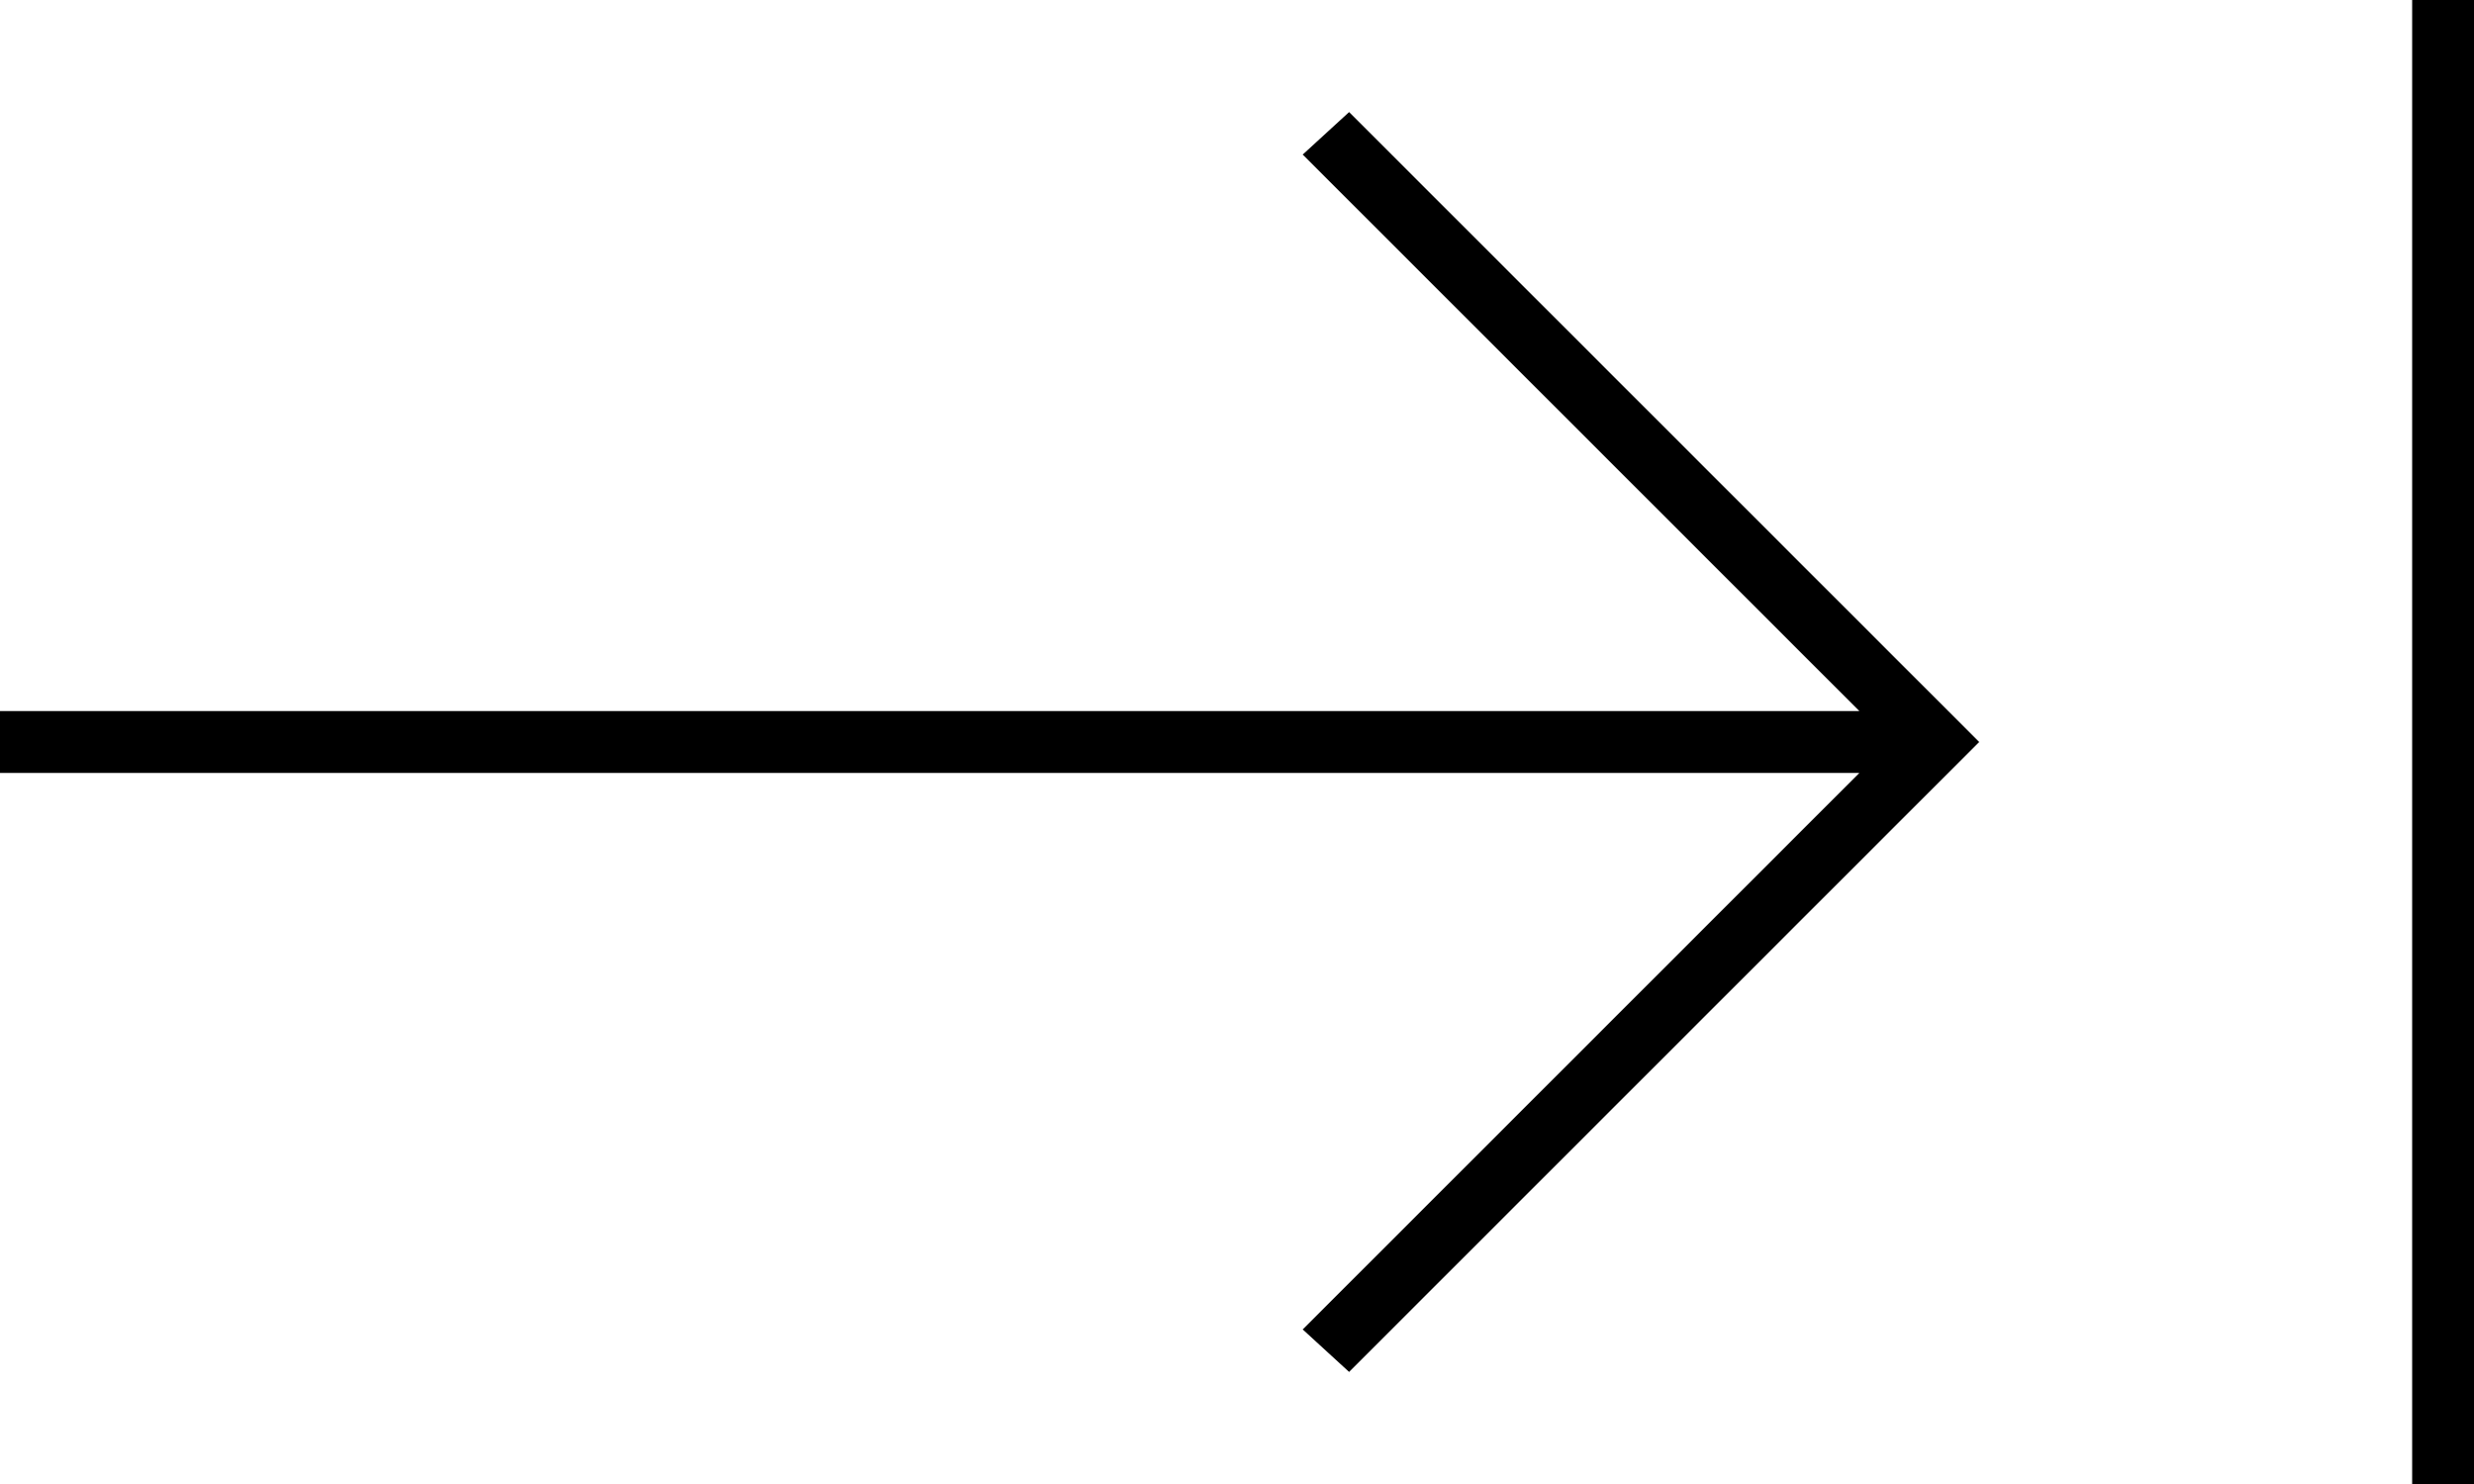 <svg xmlns="http://www.w3.org/2000/svg" viewBox="0 0 640 384">
  <path d="M 640 8 L 640 376 L 640 8 L 640 376 L 640 384 L 640 384 L 624 384 L 624 384 L 624 376 L 624 376 L 624 8 L 624 8 L 624 0 L 624 0 L 640 0 L 640 0 L 640 8 L 640 8 Z M 512 192 L 506 198 L 512 192 L 506 198 L 354 350 L 354 350 L 349 355 L 349 355 L 337 344 L 337 344 L 343 338 L 343 338 L 481 200 L 481 200 L 8 200 L 0 200 L 0 184 L 0 184 L 8 184 L 481 184 L 343 46 L 343 46 L 337 40 L 337 40 L 349 29 L 349 29 L 354 34 L 354 34 L 506 186 L 506 186 L 512 192 L 512 192 Z" />
</svg>